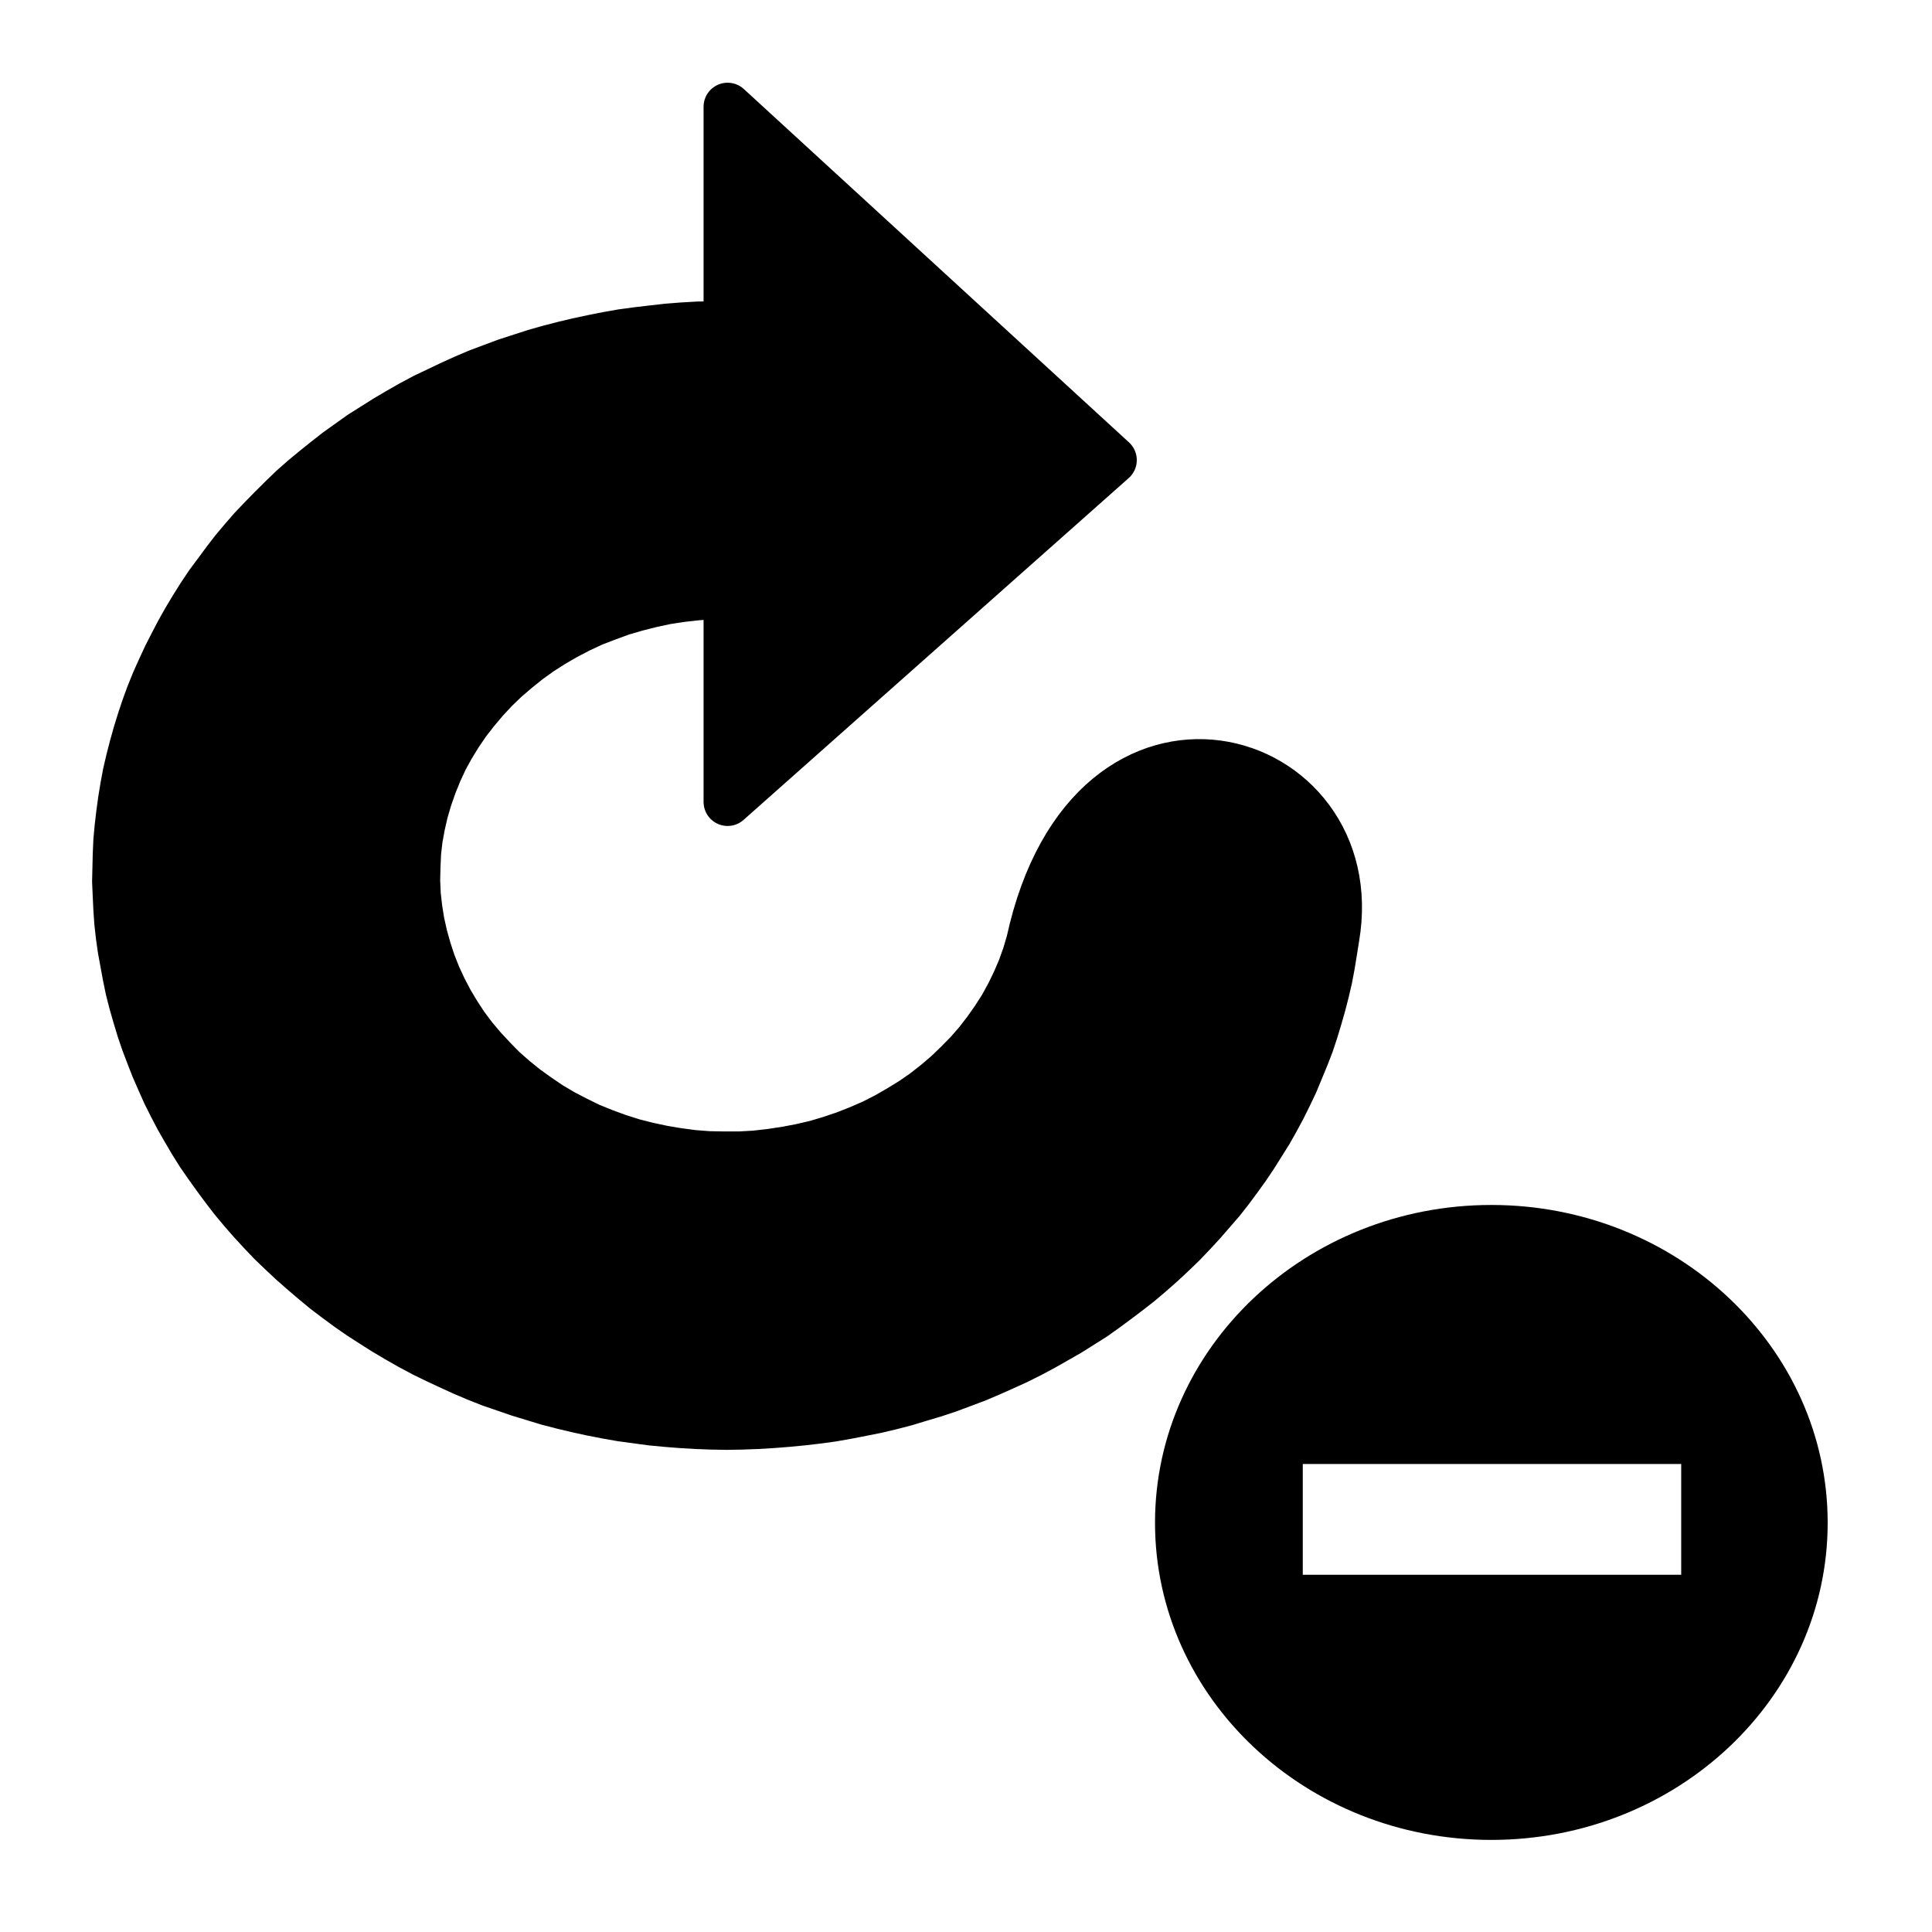 <?xml version="1.0" encoding="UTF-8" standalone="no"?>
<!-- Created with Inkscape (http://www.inkscape.org/) -->

<svg
   xmlns:dc="http://purl.org/dc/elements/1.1/"
   xmlns:cc="http://creativecommons.org/ns#"
   xmlns:rdf="http://www.w3.org/1999/02/22-rdf-syntax-ns#"
   xmlns:svg="http://www.w3.org/2000/svg"
   xmlns="http://www.w3.org/2000/svg"
   xmlns:xlink="http://www.w3.org/1999/xlink"
   xmlns:sodipodi="http://sodipodi.sourceforge.net/DTD/sodipodi-0.dtd"
   xmlns:inkscape="http://www.inkscape.org/namespaces/inkscape"
   width="48"
   height="48"
   id="svg3349"
   sodipodi:version="0.32"
   inkscape:version="0.48.5 r10040"
   version="1.0"
   sodipodi:docname="rotation-locked.svg"
   inkscape:output_extension="org.inkscape.output.svg.inkscape">
  <defs
     id="defs3351">
    <linearGradient
       id="linearGradient3533">
      <stop
         id="stop3535"
         style="stop-color:#c1b0e6;stop-opacity:1;"
         offset="0" />
      <stop
         id="stop3545"
         style="stop-color:#9c83d5;stop-opacity:1;"
         offset="1" />
    </linearGradient>
    <linearGradient
       id="linearGradient3266">
      <stop
         style="stop-color:#7653c6;stop-opacity:1;"
         offset="0"
         id="stop3268" />
      <stop
         style="stop-color:#683fc5;stop-opacity:0;"
         offset="1"
         id="stop3270" />
    </linearGradient>
    <linearGradient
       id="linearGradient3276">
      <stop
         style="stop-color:#9c83d5;stop-opacity:1;"
         offset="0"
         id="stop3278" />
      <stop
         style="stop-color:#9c83d5;stop-opacity:0;"
         offset="1"
         id="stop3280" />
    </linearGradient>
    <linearGradient
       id="linearGradient4873"
       inkscape:collect="always">
      <stop
         id="stop4875"
         offset="0"
         style="stop-color:#ffffff;stop-opacity:1;" />
      <stop
         id="stop4877"
         offset="1"
         style="stop-color:#ffffff;stop-opacity:0;" />
    </linearGradient>
    <linearGradient
       id="linearGradient3319">
      <stop
         style="stop-color:#ffffff;stop-opacity:0;"
         offset="0"
         id="stop3321" />
      <stop
         id="stop3323"
         offset="0.631"
         style="stop-color:#ffffff;stop-opacity:0.275" />
      <stop
         style="stop-color:#ffffff;stop-opacity:0;"
         offset="1"
         id="stop3325" />
    </linearGradient>
    <linearGradient
       inkscape:collect="always"
       xlink:href="#linearGradient3533"
       id="linearGradient3402"
       gradientUnits="userSpaceOnUse"
       gradientTransform="matrix(0.345,-0.345,0.338,0.338,0.118,10.323)"
       x1="20.137"
       y1="4.476"
       x2="16.597"
       y2="17.943" />
    <linearGradient
       inkscape:collect="always"
       xlink:href="#linearGradient3276"
       id="linearGradient3404"
       gradientUnits="userSpaceOnUse"
       gradientTransform="matrix(0.51,3.0679686e-2,-3.0098127e-2,0.5,5.226,-3.493)"
       x1="31.226"
       y1="34.601"
       x2="34.966"
       y2="26.843" />
    <linearGradient
       inkscape:collect="always"
       xlink:href="#linearGradient3266"
       id="linearGradient3406"
       gradientUnits="userSpaceOnUse"
       gradientTransform="matrix(0.51,3.0679686e-2,-3.0098127e-2,0.5,5.226,-3.493)"
       x1="33.687"
       y1="35.774"
       x2="37.04"
       y2="29.857" />
    <linearGradient
       inkscape:collect="always"
       xlink:href="#linearGradient4873"
       id="linearGradient3408"
       gradientUnits="userSpaceOnUse"
       gradientTransform="matrix(0.345,-0.345,0.338,0.338,0.118,10.323)"
       x1="32.326"
       y1="5.02"
       x2="22.245"
       y2="43.366" />
    <linearGradient
       inkscape:collect="always"
       xlink:href="#linearGradient3319"
       id="linearGradient3410"
       gradientUnits="userSpaceOnUse"
       gradientTransform="matrix(0.487,2.9279582e-2,-2.8724737e-2,0.477,5.284,-2.036)"
       x1="28.117"
       y1="41.674"
       x2="39.686"
       y2="28.505" />
    <linearGradient
       inkscape:collect="always"
       xlink:href="#linearGradient4873"
       id="linearGradient2420"
       gradientUnits="userSpaceOnUse"
       gradientTransform="matrix(0.689,-0.689,0.676,0.676,-7.51,28.645)"
       x1="32.326"
       y1="5.02"
       x2="22.245"
       y2="43.366" />
    <linearGradient
       inkscape:collect="always"
       xlink:href="#linearGradient4873"
       id="linearGradient2433"
       gradientUnits="userSpaceOnUse"
       gradientTransform="matrix(0.689,-0.689,0.676,0.676,-7.51,28.645)"
       x1="32.326"
       y1="5.02"
       x2="22.245"
       y2="43.366" />
  </defs>
  <sodipodi:namedview
     id="base"
     pagecolor="#ffffff"
     bordercolor="#666666"
     borderopacity="1.0"
     inkscape:pageopacity="0.0"
     inkscape:pageshadow="2"
     inkscape:zoom="16.441313"
     inkscape:cx="2.108382"
     inkscape:cy="30.958599"
     inkscape:current-layer="layer1"
     showgrid="false"
     inkscape:grid-bbox="true"
     inkscape:document-units="px"
     inkscape:window-width="1920"
     inkscape:window-height="1007"
     inkscape:window-x="0"
     inkscape:window-y="31"
     inkscape:window-maximized="1">
    <inkscape:grid
       type="xygrid"
       id="grid3412"
       visible="true"
       enabled="true"
       empspacing="5"
       snapvisiblegridlinesonly="true" />
  </sodipodi:namedview>
  <g
     id="layer1"
     inkscape:label="Layer 1"
     inkscape:groupmode="layer">
    <path
       inkscape:connector-curvature="0"
       d="m 18.077,14.78 -0.378,0.007 -0.386,0.029 -0.386,0.043 -0.378,0.058 -0.37,0.079 -0.37,0.094 -0.37,0.108 -0.355,0.13 -0.355,0.137 -0.339,0.158 -0.332,0.173 -0.324,0.187 -0.316,0.202 -0.301,0.216 -0.285,0.23 -0.278,0.238 -0.262,0.252 -0.247,0.266 -0.231,0.274 -0.224,0.288 -0.201,0.295 -0.185,0.302 -0.17,0.31 -0.147,0.317 -0.131,0.324 -0.116,0.331 -0.1,0.339 -0.077,0.338 -0.062,0.338 -0.039,0.346 -0.015,0.346 -0.008,0.346 0.015,0.346 0.039,0.346 0.054,0.338 0.077,0.346 0.093,0.331 0.108,0.331 0.131,0.331 0.147,0.317 0.162,0.31 0.185,0.31 0.193,0.295 0.216,0.288 0.231,0.274 0.247,0.266 0.254,0.259 0.278,0.245 0.285,0.23 0.301,0.216 0.308,0.209 0.316,0.187 0.332,0.173 0.339,0.166 0.355,0.144 0.355,0.13 0.362,0.115 0.37,0.094 0.37,0.079 0.386,0.065 0.378,0.05 0.378,0.029 0.386,0.007 0.386,0 0.386,-0.022 0.378,-0.043 0.386,-0.058 0.378,-0.072 0.37,-0.086 0.362,-0.108 0.362,-0.122 0.347,-0.137 0.347,-0.151 0.339,-0.173 0.324,-0.187 0.316,-0.194 0.301,-0.209 0.293,-0.23 0.278,-0.238 0.262,-0.252 0.254,-0.259 0.239,-0.274 0.216,-0.281 0.208,-0.295 0.193,-0.302 0.17,-0.31 0.154,-0.317 0.139,-0.324 0.116,-0.324 0.1,-0.338 c 1.502,-6.907 8.394,-4.82 7.581,-0.101 l -0.054,0.339 -0.054,0.331 -0.062,0.331 -0.077,0.331 -0.085,0.331 -0.093,0.324 -0.1,0.331 -0.108,0.324 -0.123,0.317 -0.131,0.317 -0.131,0.317 -0.147,0.31 -0.154,0.31 -0.162,0.302 -0.17,0.302 -0.185,0.295 -0.185,0.295 -0.193,0.288 -0.208,0.288 -0.208,0.281 -0.216,0.274 -0.231,0.266 -0.231,0.266 -0.239,0.259 -0.247,0.259 -0.254,0.245 -0.262,0.245 -0.27,0.238 -0.27,0.23 -0.285,0.223 -0.285,0.216 -0.293,0.216 -0.293,0.209 -0.308,0.194 -0.308,0.194 -0.316,0.18 -0.316,0.18 -0.324,0.173 -0.332,0.166 -0.332,0.151 -0.339,0.151 -0.339,0.144 -0.347,0.13 -0.347,0.13 -0.347,0.115 -0.362,0.108 -0.355,0.108 -0.362,0.094 -0.362,0.086 -0.362,0.072 -0.37,0.072 -0.37,0.065 -0.37,0.05 -0.37,0.043 -0.378,0.036 -0.37,0.029 -0.37,0.022 -0.378,0.014 -0.378,0.007 -0.378,-0.007 -0.37,-0.014 -0.378,-0.022 -0.37,-0.029 -0.378,-0.036 -0.37,-0.05 -0.37,-0.05 -0.37,-0.065 -0.37,-0.072 -0.362,-0.079 -0.362,-0.086 -0.362,-0.094 -0.355,-0.108 -0.355,-0.108 -0.355,-0.122 L 12.2,34.362 11.853,34.225 11.514,34.081 11.183,33.93 10.843,33.771 10.519,33.613 10.195,33.44 9.879,33.26 9.563,33.073 9.255,32.878 8.954,32.684 8.653,32.475 8.36,32.259 8.075,32.043 7.797,31.812 7.527,31.582 7.257,31.344 6.995,31.099 6.741,30.855 6.494,30.595 6.255,30.336 6.023,30.07 5.8,29.803 5.584,29.522 5.376,29.241 5.175,28.96 4.975,28.672 4.79,28.377 4.612,28.075 4.443,27.779 4.281,27.47 4.126,27.16 3.988,26.85 3.849,26.533 3.725,26.216 3.602,25.892 3.494,25.575 3.394,25.244 3.301,24.92 3.216,24.589 3.147,24.257 3.085,23.919 3.024,23.588 2.977,23.256 2.939,22.918 2.916,22.579 2.9,22.241 2.885,21.902 l 0.008,-0.338 0.008,-0.339 0.015,-0.338 0.031,-0.338 0.039,-0.331 0.046,-0.338 0.054,-0.331 0.062,-0.331 0.077,-0.331 0.085,-0.331 0.093,-0.331 0.1,-0.324 0.108,-0.324 0.116,-0.317 0.131,-0.324 0.139,-0.31 0.147,-0.317 0.154,-0.302 0.162,-0.31 0.17,-0.302 0.177,-0.295 0.185,-0.295 0.193,-0.288 0.208,-0.281 0.208,-0.281 0.216,-0.281 0.224,-0.266 0.231,-0.266 0.247,-0.259 0.247,-0.252 0.254,-0.252 0.254,-0.245 0.27,-0.238 0.278,-0.23 0.278,-0.223 0.285,-0.223 0.293,-0.209 0.293,-0.209 0.308,-0.194 0.308,-0.194 0.316,-0.187 0.316,-0.18 0.324,-0.173 0.332,-0.158 0.332,-0.158 0.332,-0.151 0.339,-0.144 0.347,-0.13 0.347,-0.13 0.355,-0.115 0.355,-0.115 0.355,-0.101 0.362,-0.094 0.362,-0.086 0.37,-0.079 0.362,-0.072 0.37,-0.065 0.37,-0.05 0.37,-0.043 0.378,-0.043 0.37,-0.029 0.378,-0.022 0.378,-0.007 0.37,-0.007 0,-5.423 9.569,8.779 -9.569,8.493 0,-5.137 z"
       style="fill:#000000;fill-opacity:1;fill-rule:evenodd;stroke:#000000;stroke-width:1.194;stroke-linecap:round;stroke-linejoin:round;stroke-miterlimit:4;stroke-opacity:1;stroke-dasharray:none"
       id="path3850"
       sodipodi:nodetypes="ccccccccccccccccccccccccccccccccccccccccccccccccccccccccccccccccccccccccccccccccccccccccccccccccccccccccccccccccccccccccccccccccccccccccccccccccccccccccccccccccccccccccccccccccccccccccccccccccccccccccccccccccccccccccccccccccccccccccccccccccccccccccccccccccccccccccccccccccccccccccccc" />
    <path
       id="path4445"
       d="m 37.052,29.937 c -4.609,0 -8.356,3.542 -8.356,7.895 0,4.353 3.747,7.88 8.356,7.88 4.609,10e-7 8.356,-3.527 8.356,-7.88 0,-4.353 -3.747,-7.895 -8.356,-7.895 z m -4.685,6.435 9.402,0 0,2.753 -9.402,0 0,-2.753 z"
       style="color:#000000;fill:#000000;fill-opacity:1;fill-rule:nonzero;stroke:none;stroke-width:0.601;stroke-linecap:round;stroke-linejoin:round;stroke-miterlimit:4;stroke-opacity:1;stroke-dasharray:none;marker:none;visibility:visible;display:inline;overflow:visible"
       inkscape:connector-curvature="0" />
  </g>
</svg>
